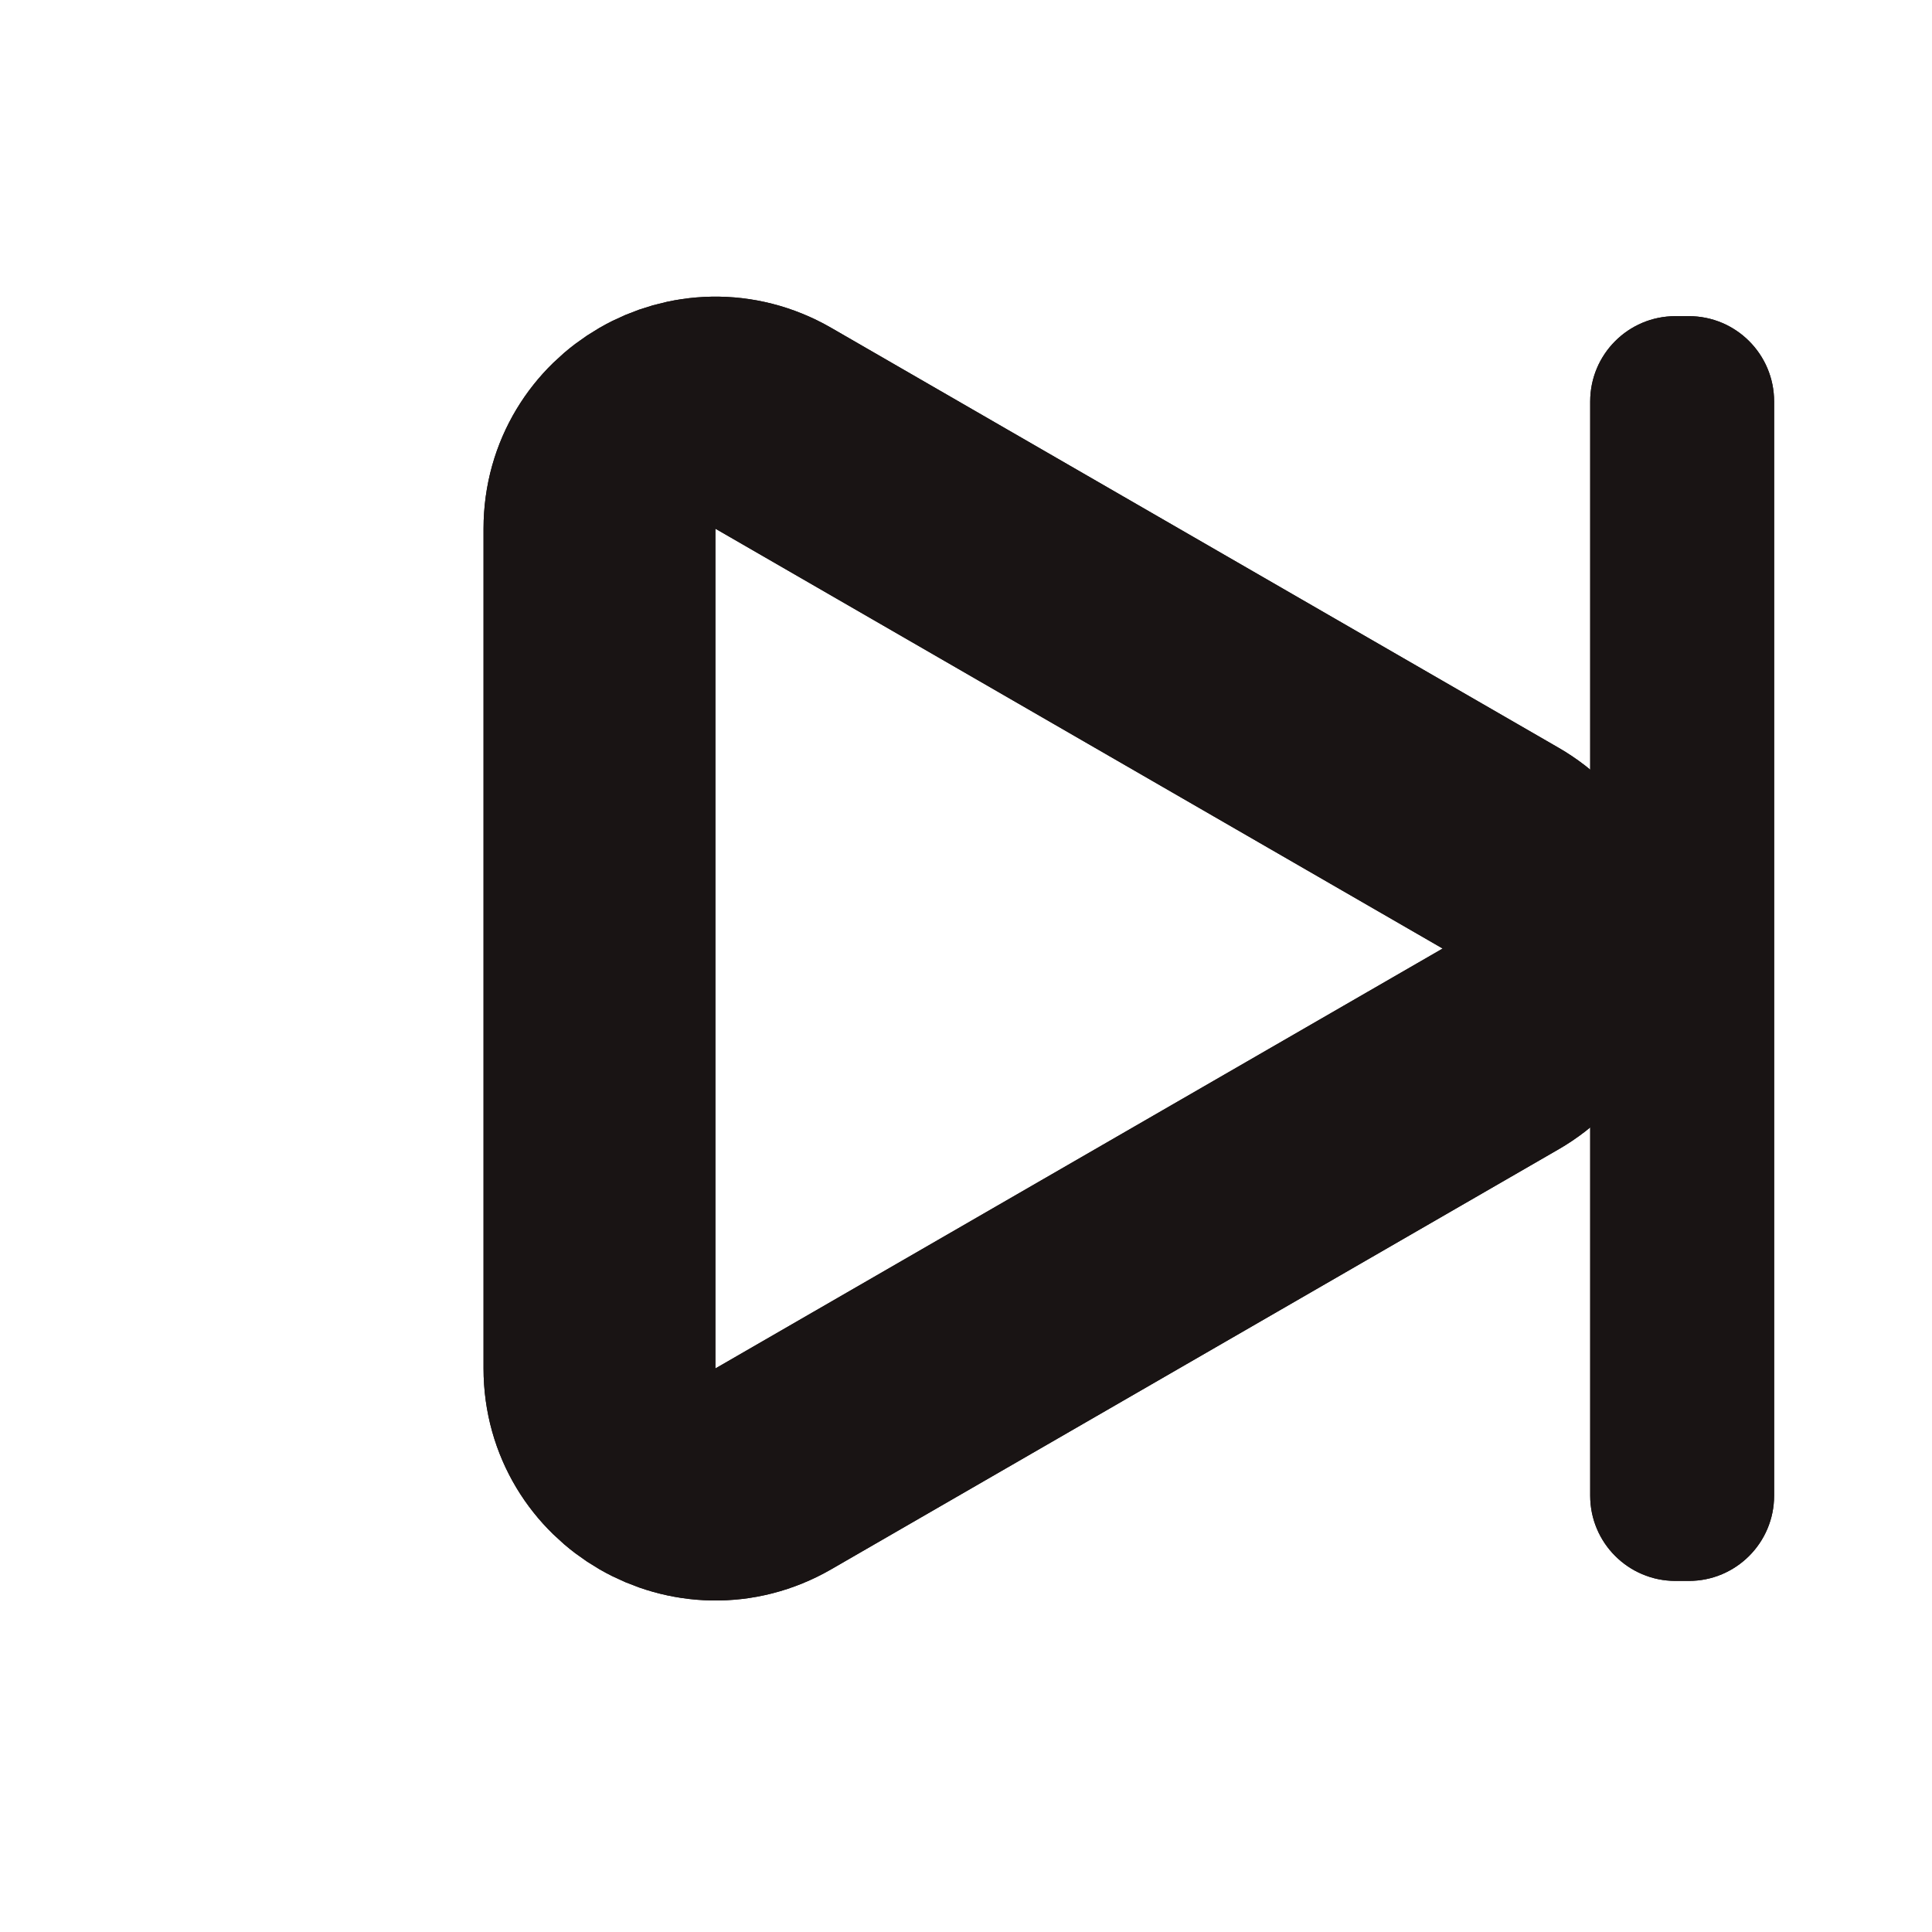 <svg width="25" height="25" viewBox="0 0 25 25" fill="none" xmlns="http://www.w3.org/2000/svg">
<path d="M20.577 5.195C20.577 4.585 21.071 4.091 21.68 4.091H21.854C22.463 4.091 22.957 4.585 22.957 5.195V19.354C22.957 19.963 22.463 20.457 21.854 20.457H21.68C21.071 20.457 20.577 19.963 20.577 19.354V5.195Z" fill="#191414"/>
<path d="M20.577 5.195C20.577 4.585 21.071 4.091 21.68 4.091H21.854C22.463 4.091 22.957 4.585 22.957 5.195V19.354C22.957 19.963 22.463 20.457 21.854 20.457H21.68C21.071 20.457 20.577 19.963 20.577 19.354V5.195Z" fill="#191414"/>
<path d="M19.418 13.573L10.007 19.007C9.007 19.585 7.757 18.863 7.757 17.708L7.757 6.841C7.757 5.686 9.007 4.964 10.007 5.542L19.418 10.975C20.418 11.553 20.418 12.996 19.418 13.573Z" stroke="#191414" stroke-width="3"/>
<path d="M19.418 13.573L10.007 19.007C9.007 19.585 7.757 18.863 7.757 17.708L7.757 6.841C7.757 5.686 9.007 4.964 10.007 5.542L19.418 10.975C20.418 11.553 20.418 12.996 19.418 13.573Z" stroke="#191414" stroke-width="3"/>
</svg>
